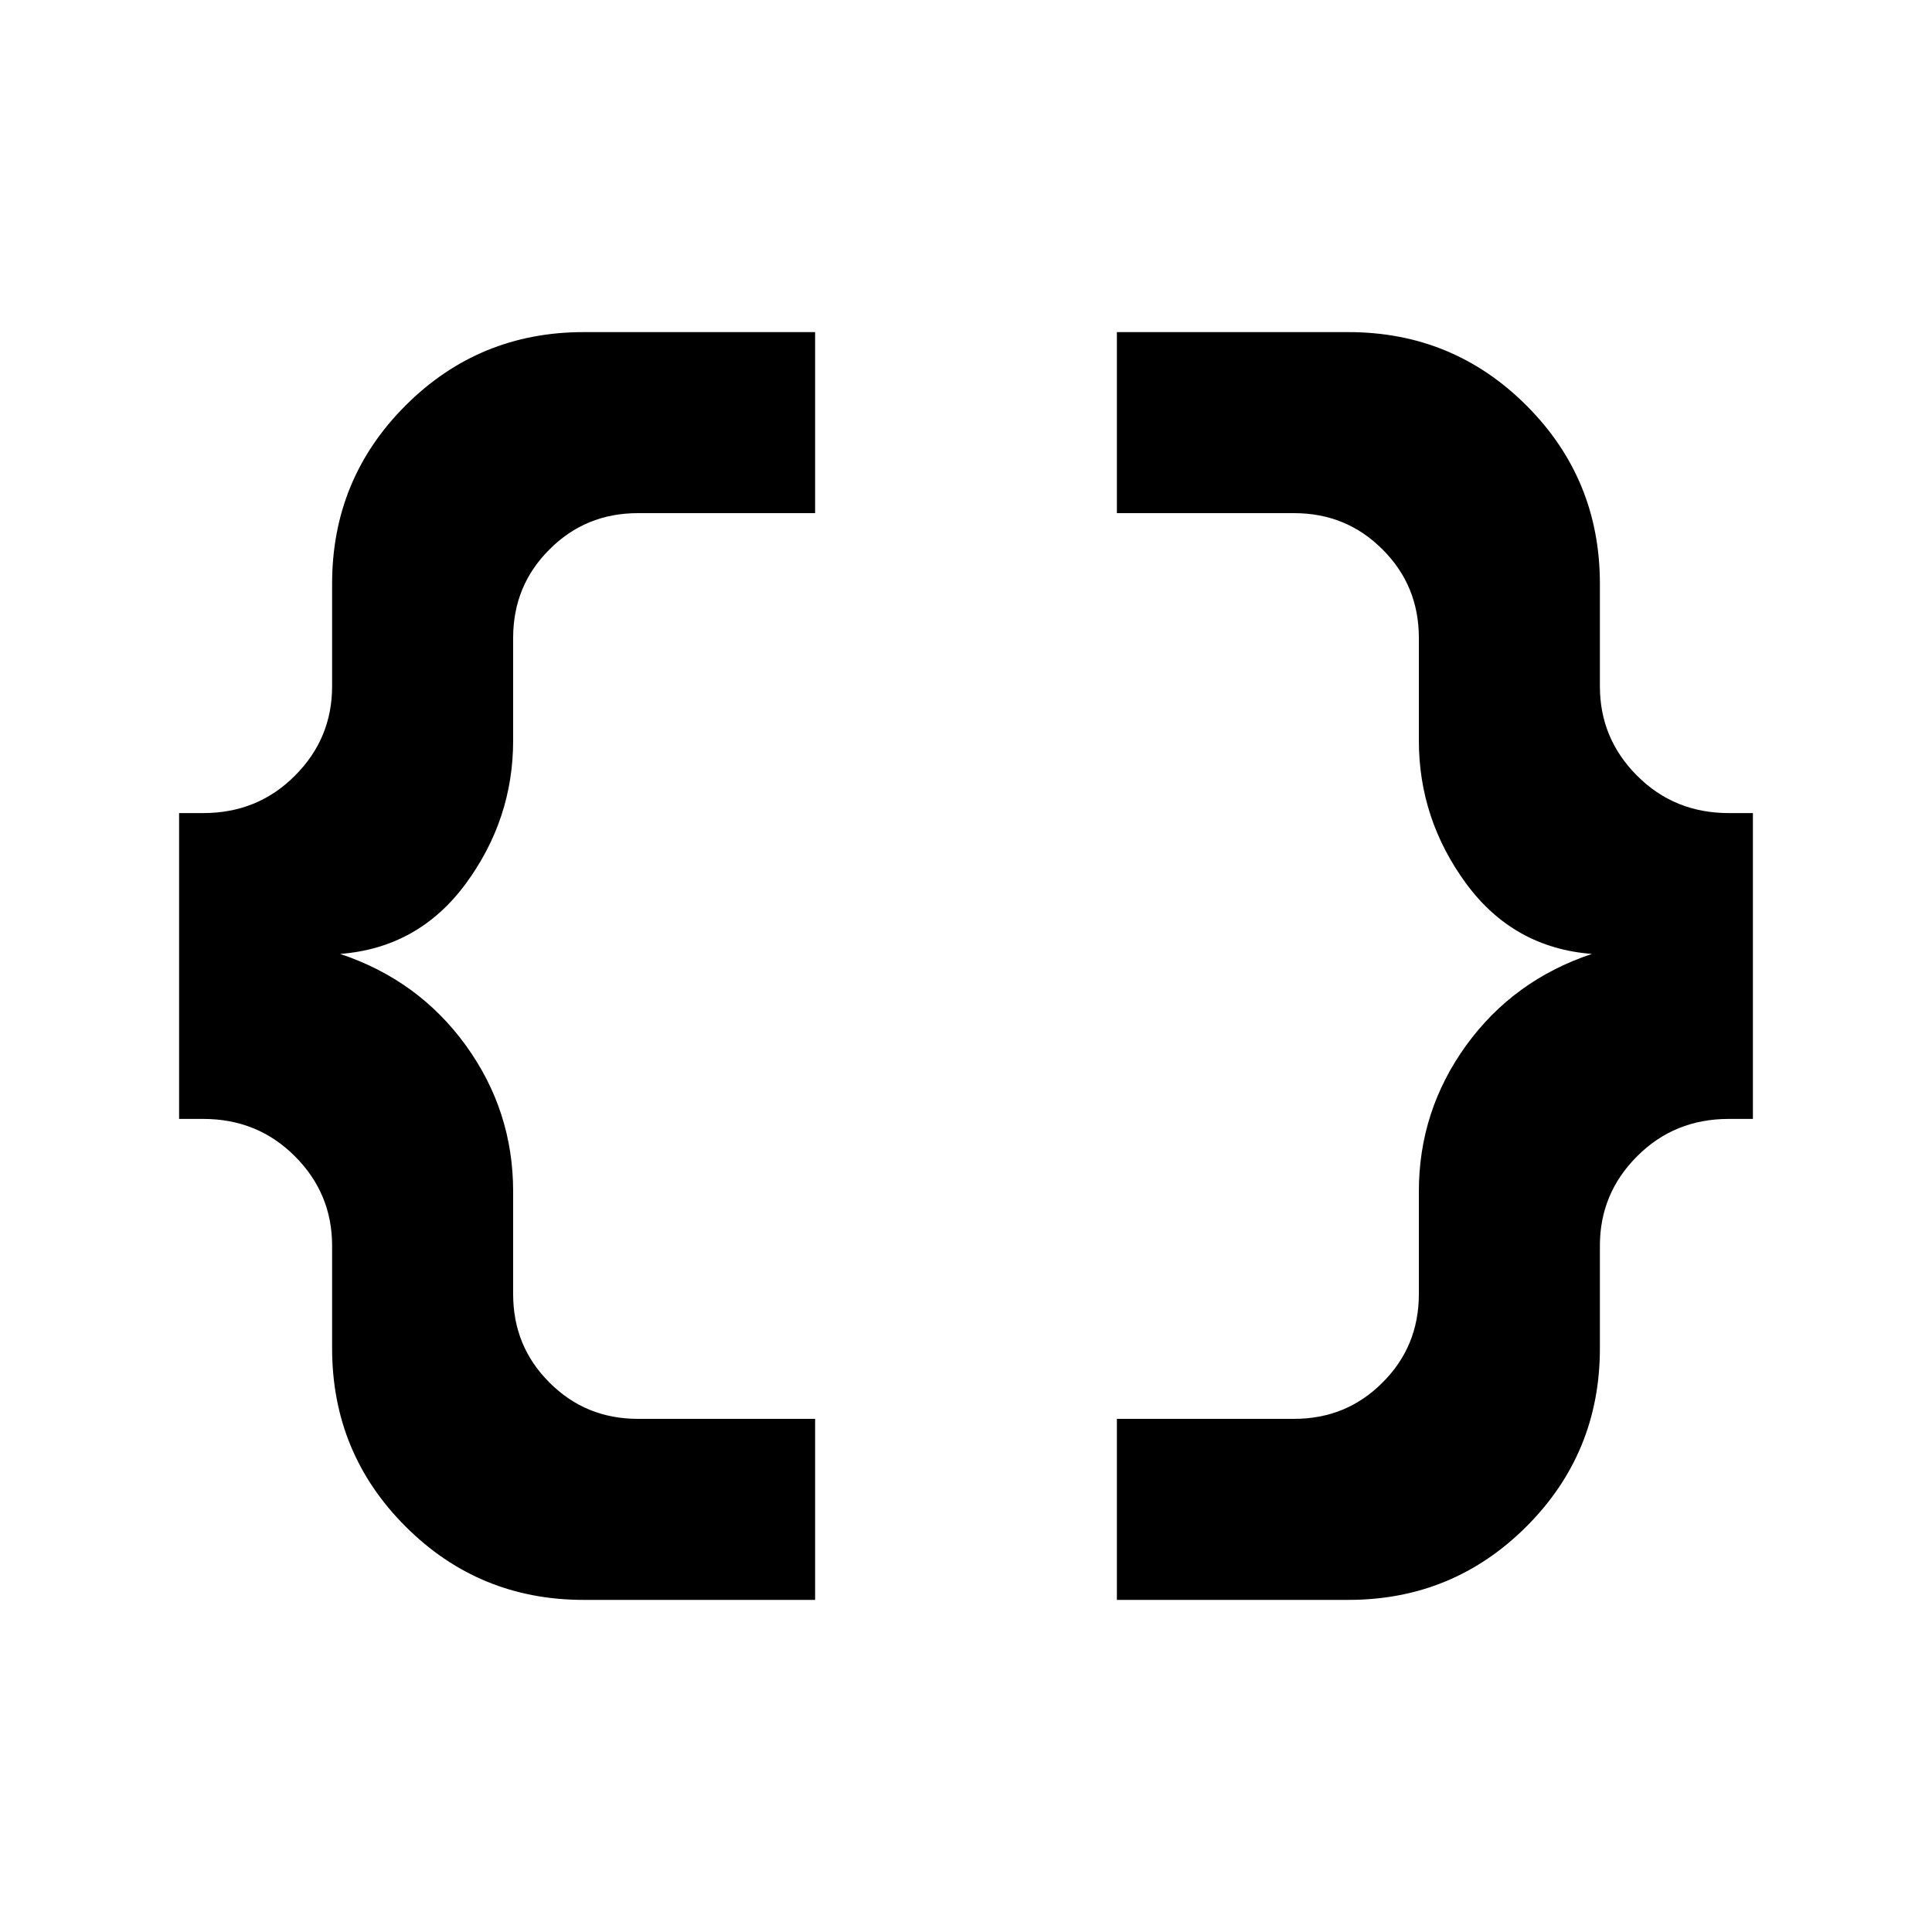 <svg xmlns="http://www.w3.org/2000/svg" height="20" width="20"><path d="M11.562 16.562v-1.874h1.834q.542 0 .916-.376.376-.374.376-.916v-1.063q0-.833.489-1.51.49-.677 1.302-.948-.812-.063-1.302-.729-.489-.667-.489-1.479V6.604q0-.542-.376-.916-.374-.376-.916-.376h-1.834V3.438h2.396q1.084 0 1.844.76t.76 1.844v1.062q0 .542.386.927.385.386.948.386h.25v3.166h-.25q-.563 0-.948.386-.386.385-.386.927v1.062q0 1.084-.76 1.844t-1.844.76Zm-5.52 0q-1.084 0-1.844-.76t-.76-1.844v-1.062q0-.542-.386-.927-.385-.386-.948-.386h-.25V8.417h.25q.563 0 .948-.386.386-.385.386-.927V6.042q0-1.084.76-1.844t1.844-.76h2.396v1.874H6.604q-.542 0-.916.376-.376.374-.376.916v1.063q0 .812-.489 1.479-.49.666-1.302.729.812.271 1.302.948.489.677.489 1.51v1.063q0 .542.376.916.374.376.916.376h1.834v1.874Z"/></svg>